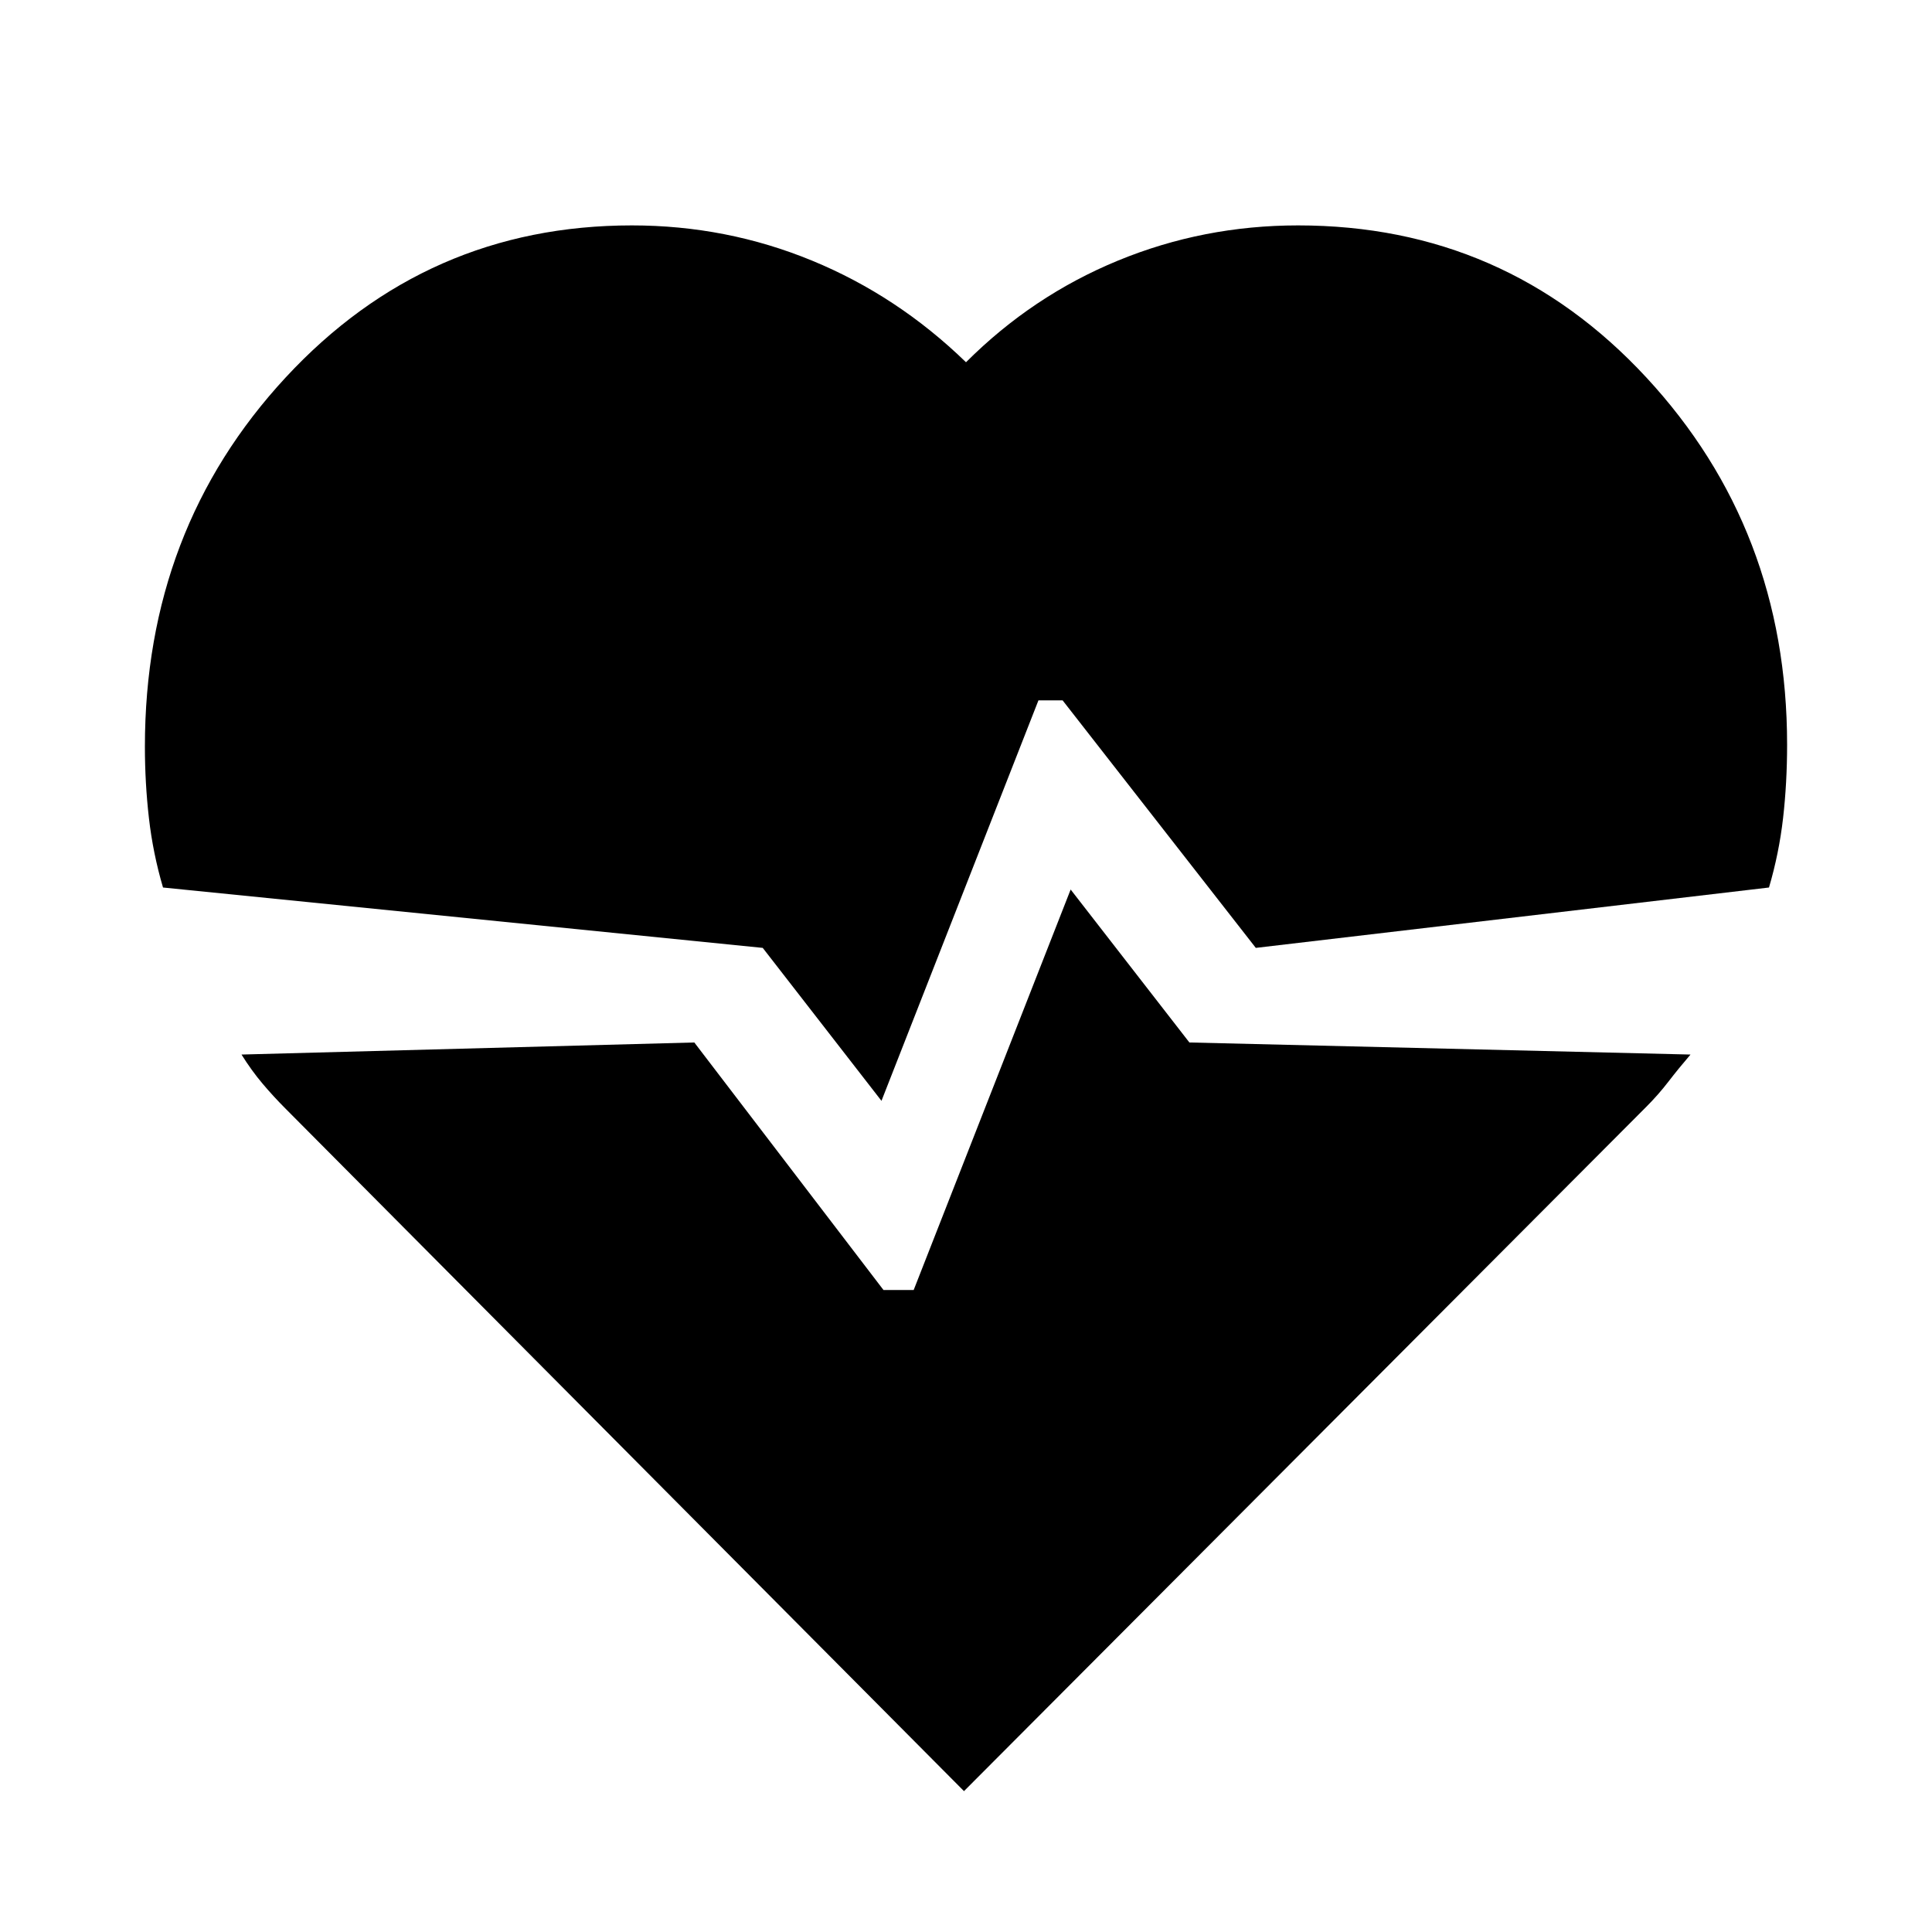 <svg xmlns="http://www.w3.org/2000/svg" width="48" height="48" viewBox="0 0 48 48"><path d="M32.25 5.6q5.15 0 8.65 3.775t3.5 9.125q0 .95-.1 1.825t-.35 1.725l-12.75 1.5-4.8-6.15h-.6l-3.9 9.95-2.95-3.8-14.9-1.5q-.25-.85-.35-1.725-.1-.875-.1-1.775 0-5.4 3.5-9.175Q10.6 5.6 15.7 5.6q2.35 0 4.475.875Q22.3 7.35 24 9q1.65-1.65 3.775-2.525T32.25 5.6Zm-8.3 38.9L7.1 27.55q-.3-.3-.575-.625Q6.25 26.6 6 26.2l11.25-.3 4.7 6.15h.75l3.9-9.95 2.95 3.8 12.45.3q-.3.35-.55.675-.25.325-.55.625Z"/></svg>